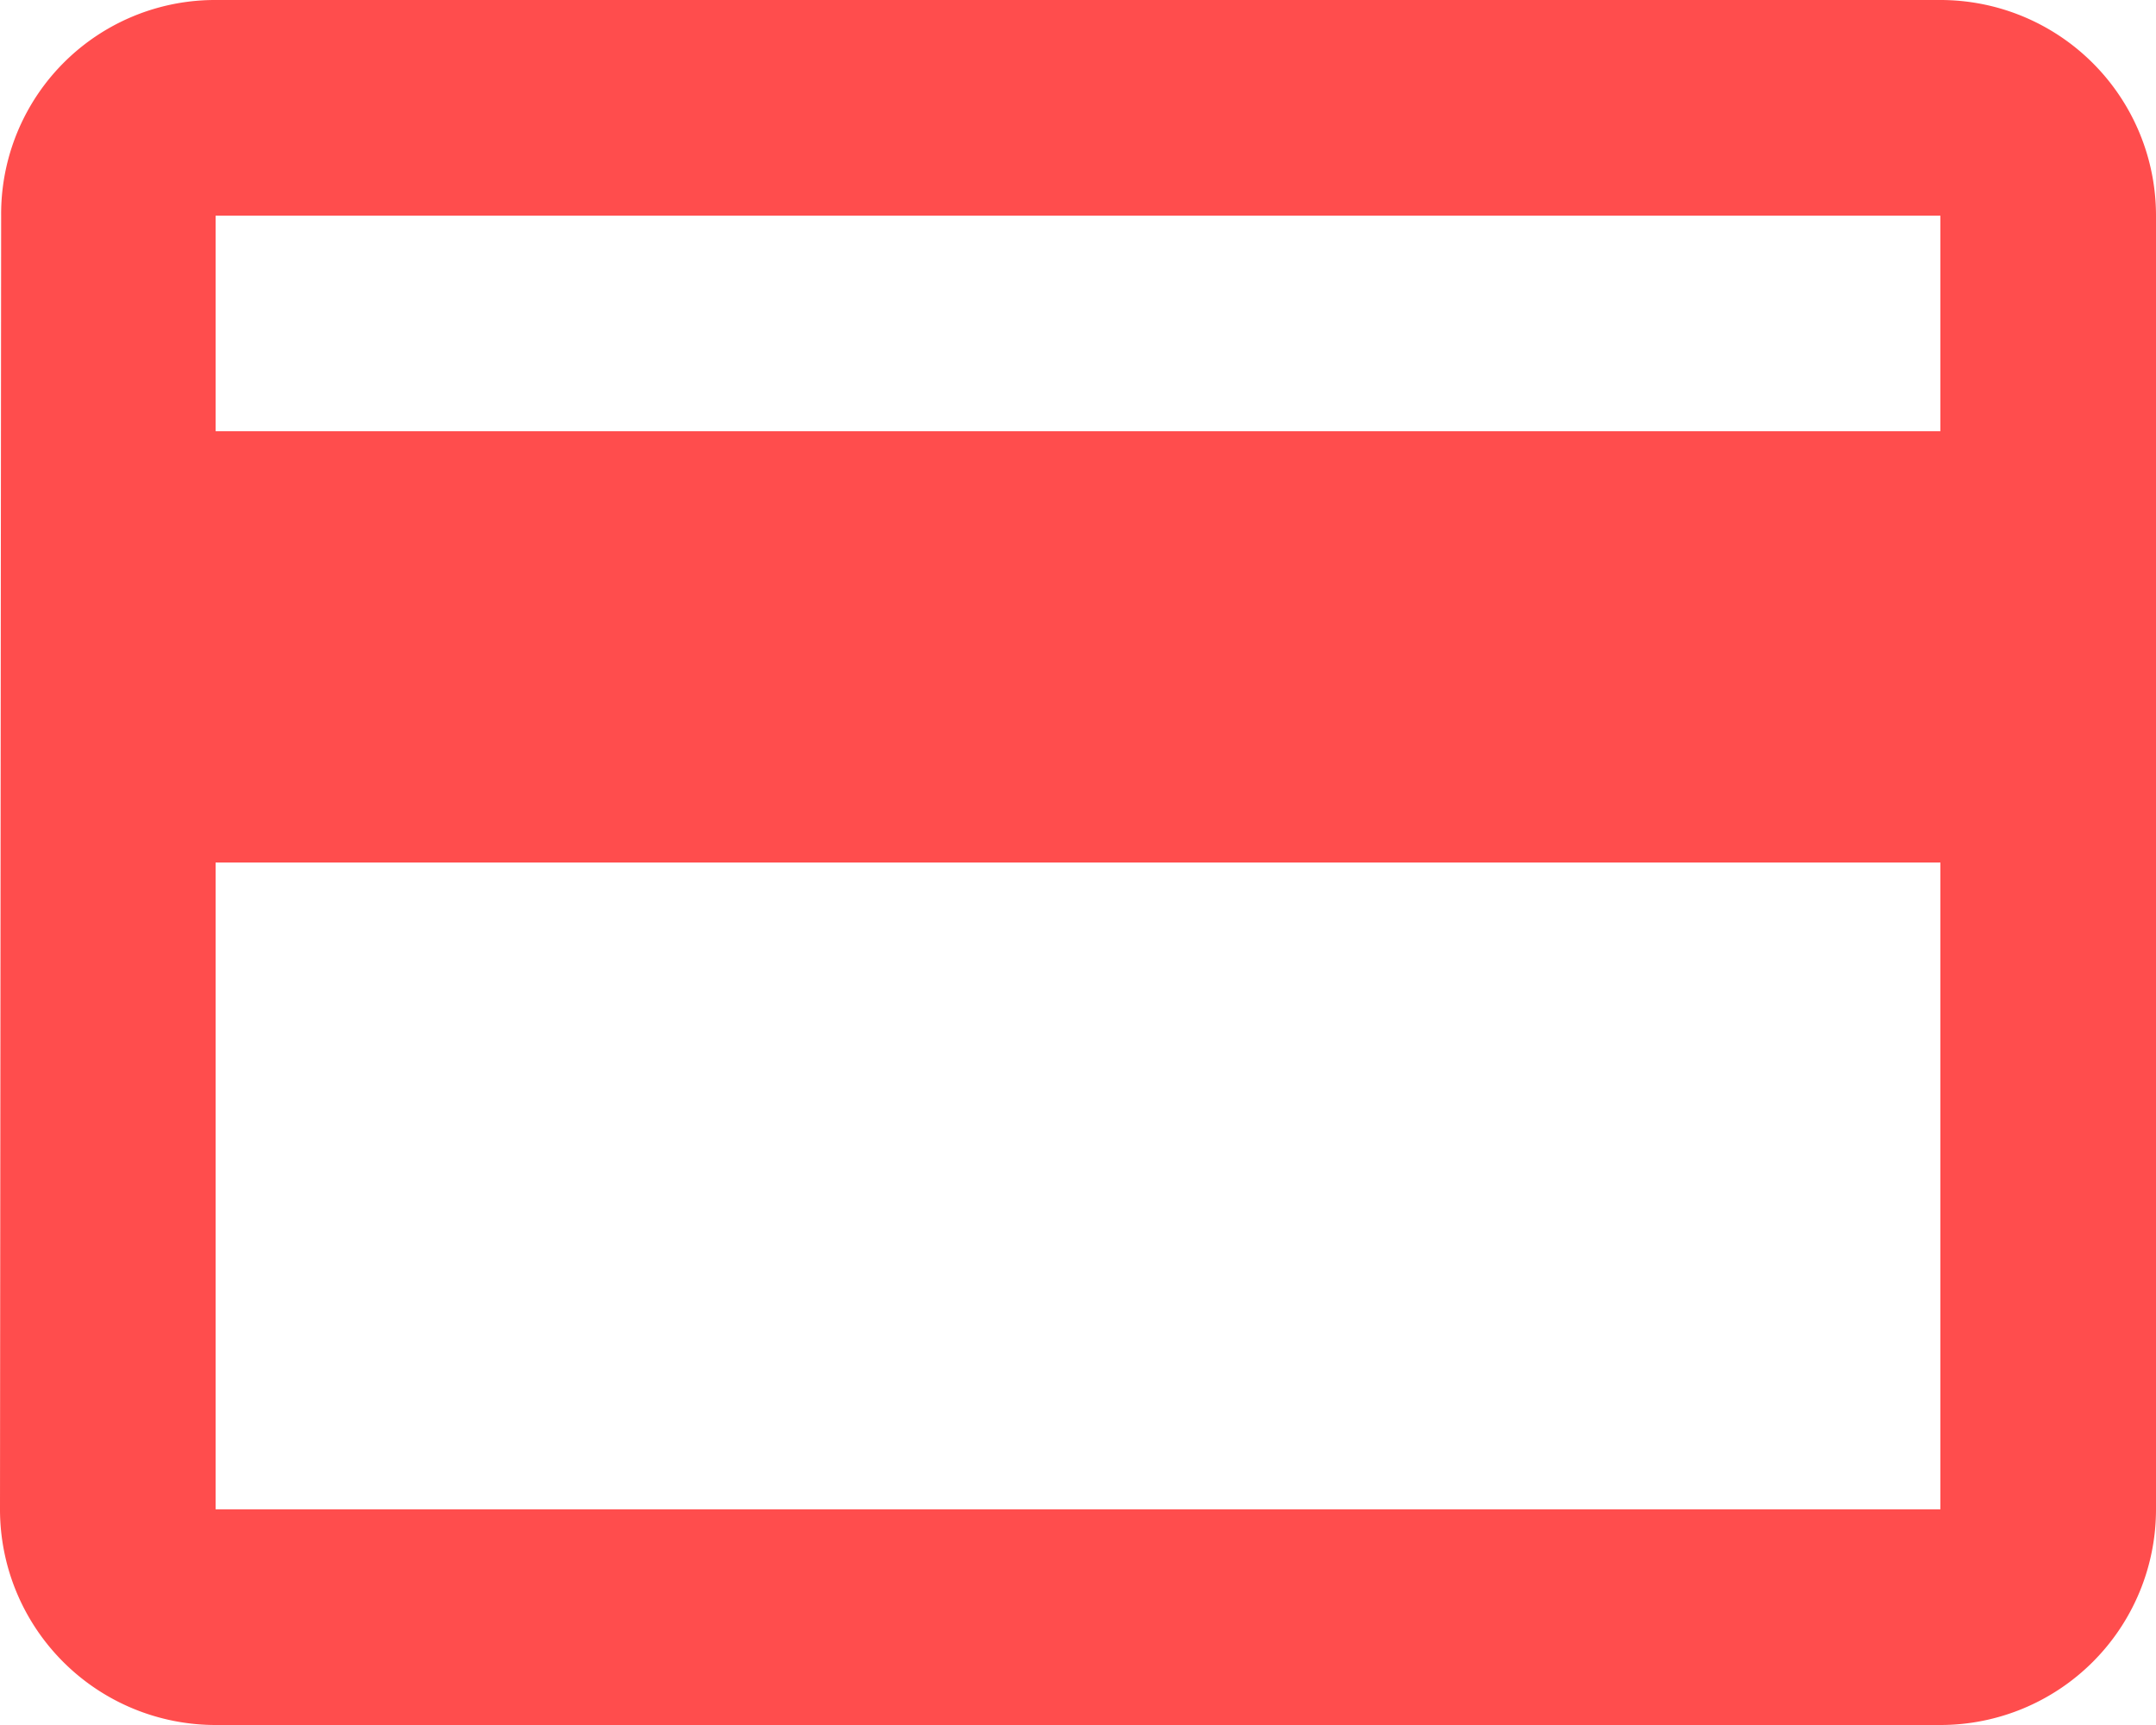 <svg xmlns="http://www.w3.org/2000/svg" width="15" height="12" viewBox="0 0 15 12">
  <path id="Icon_material-payment" data-name="Icon material-payment" d="M16.5,6H4.5A1.488,1.488,0,0,0,3.008,7.5L3,16.5A1.5,1.5,0,0,0,4.5,18h12A1.5,1.5,0,0,0,18,16.5v-9A1.5,1.5,0,0,0,16.5,6Zm0,10.5H4.5V12h12Zm0-7.5H4.5V7.5h12Z" transform="translate(-3 -6)" fill="#ff4d4d"/>
</svg>
